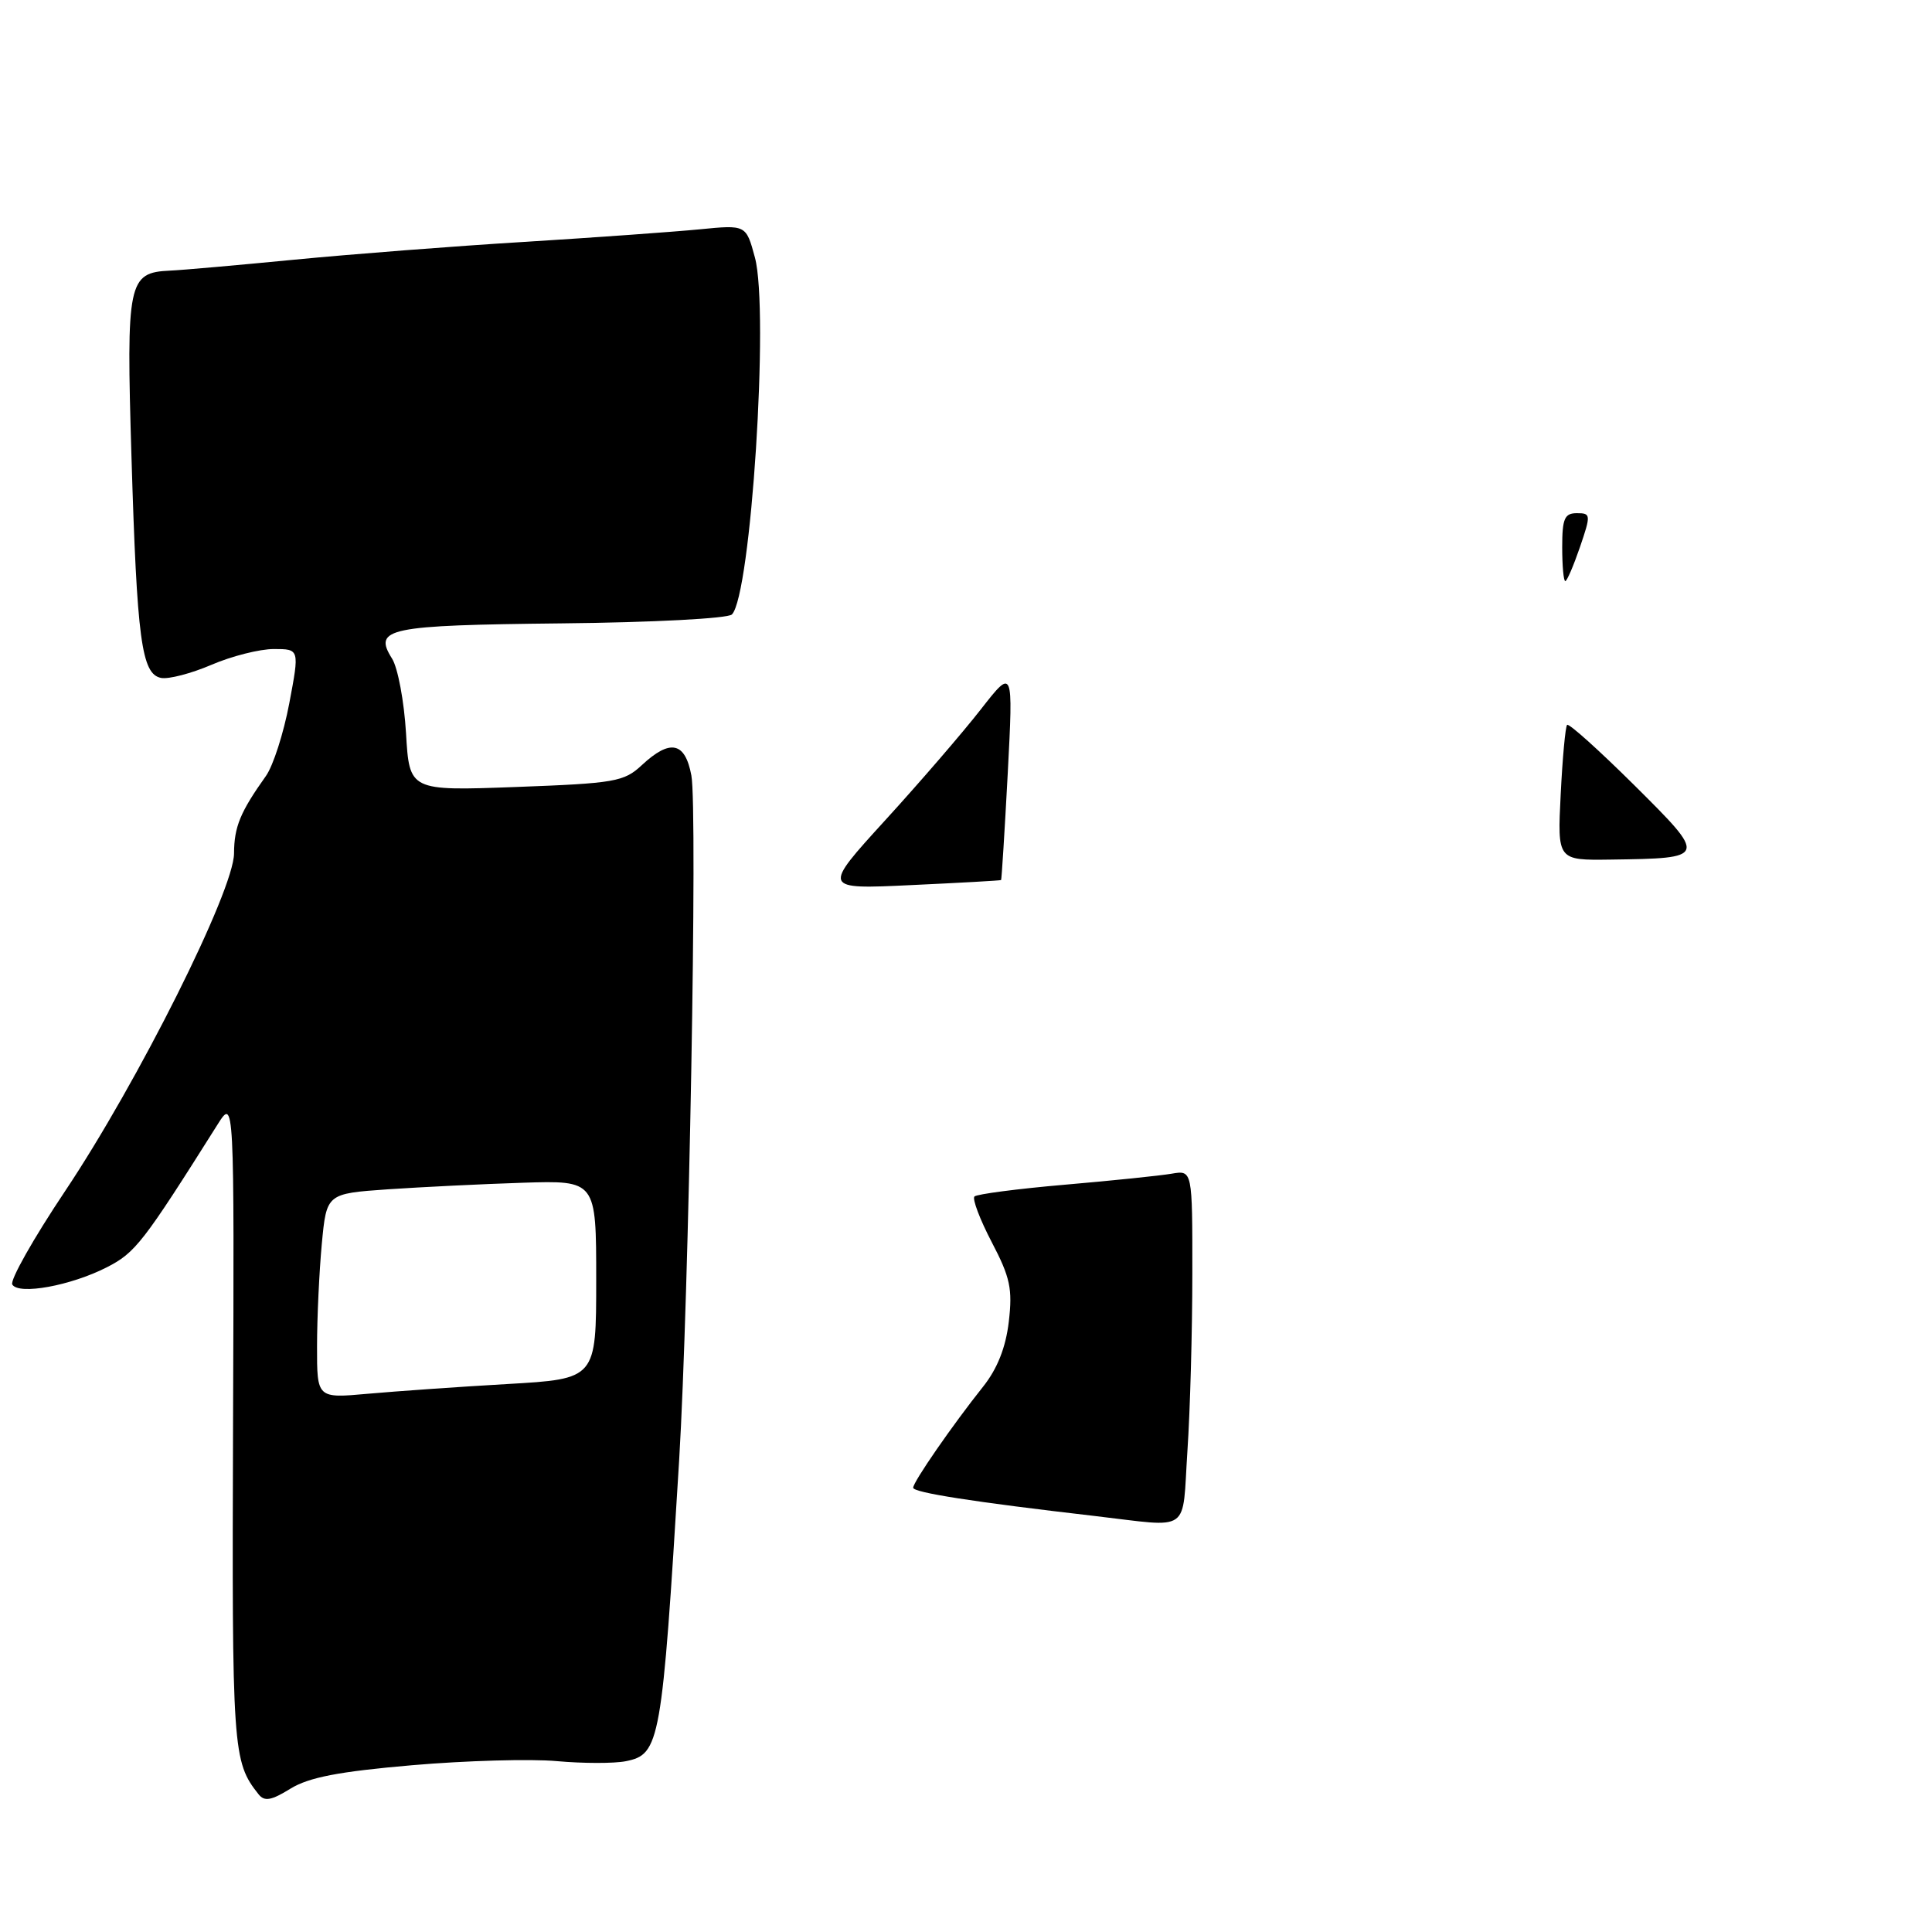 <?xml version="1.0" encoding="UTF-8" standalone="no"?>
<!DOCTYPE svg PUBLIC "-//W3C//DTD SVG 1.1//EN" "http://www.w3.org/Graphics/SVG/1.1/DTD/svg11.dtd" >
<svg xmlns="http://www.w3.org/2000/svg" xmlns:xlink="http://www.w3.org/1999/xlink" version="1.1" viewBox="0 0 256 256">
 <g >
 <path fill="currentColor"
d=" M 54.61 233.90 C 61.70 233.29 70.33 233.04 73.79 233.36 C 77.25 233.67 81.36 233.68 82.92 233.37 C 87.45 232.46 87.71 231.01 89.99 193.50 C 91.28 172.10 92.45 107.20 91.61 102.75 C 90.78 98.30 88.80 97.89 85.05 101.38 C 82.68 103.59 81.49 103.79 68.37 104.28 C 54.25 104.80 54.25 104.80 53.80 97.15 C 53.55 92.94 52.72 88.50 51.95 87.27 C 49.41 83.24 51.32 82.85 74.40 82.60 C 86.52 82.48 96.45 81.95 96.98 81.42 C 99.51 78.89 101.94 41.20 100.03 34.12 C 98.86 29.78 98.86 29.78 92.68 30.39 C 89.28 30.72 78.85 31.47 69.50 32.05 C 60.15 32.62 46.42 33.69 39.00 34.41 C 31.57 35.13 24.15 35.79 22.50 35.86 C 16.97 36.12 16.72 37.32 17.42 60.50 C 18.15 84.78 18.75 89.33 21.35 89.83 C 22.34 90.02 25.34 89.24 28.02 88.09 C 30.69 86.94 34.41 86.00 36.28 86.00 C 39.69 86.00 39.69 86.00 38.33 93.20 C 37.58 97.16 36.19 101.49 35.23 102.83 C 31.83 107.61 31.03 109.55 31.01 113.08 C 30.99 118.00 18.30 143.36 8.61 157.85 C 4.43 164.10 1.29 169.66 1.63 170.21 C 2.50 171.62 9.37 170.36 14.14 167.93 C 17.94 165.99 18.93 164.71 28.83 149.00 C 31.04 145.50 31.04 145.50 30.88 188.56 C 30.73 232.01 30.82 233.42 34.26 237.75 C 35.04 238.74 35.95 238.58 38.48 237.01 C 40.92 235.51 44.88 234.74 54.61 233.90 Z  M 145.00 200.87 C 129.00 199.02 121.00 197.77 121.00 197.13 C 121.00 196.36 126.23 188.80 130.28 183.72 C 132.15 181.37 133.27 178.55 133.67 175.14 C 134.18 170.79 133.86 169.26 131.41 164.59 C 129.84 161.58 128.81 158.86 129.12 158.54 C 129.44 158.23 134.83 157.52 141.10 156.98 C 147.37 156.44 153.74 155.78 155.25 155.52 C 158.00 155.05 158.00 155.05 157.99 168.77 C 157.99 176.32 157.70 186.89 157.34 192.25 C 156.61 203.35 158.00 202.38 145.00 200.87 Z  M 117.31 108.67 C 121.91 103.63 127.60 97.03 129.96 94.00 C 134.26 88.50 134.26 88.50 133.53 102.50 C 133.12 110.20 132.72 116.55 132.65 116.61 C 132.57 116.68 127.20 116.98 120.73 117.28 C 108.95 117.84 108.95 117.84 117.31 108.67 Z  M 206.80 105.25 C 207.04 100.44 207.42 96.30 207.65 96.05 C 207.88 95.81 211.88 99.41 216.56 104.05 C 226.26 113.70 226.26 113.72 213.43 113.90 C 206.36 114.00 206.36 114.00 206.80 105.25 Z  M 207.00 72.50 C 207.00 68.71 207.31 68.00 208.94 68.00 C 210.80 68.00 210.82 68.19 209.35 72.50 C 208.50 74.97 207.63 77.00 207.41 77.00 C 207.18 77.00 207.00 74.97 207.00 72.50 Z  M 42.01 178.39 C 42.01 174.60 42.30 168.50 42.64 164.83 C 43.27 158.16 43.27 158.16 51.39 157.59 C 55.85 157.29 63.89 156.89 69.25 156.72 C 79.00 156.41 79.00 156.41 79.00 169.56 C 79.00 182.71 79.00 182.71 67.25 183.39 C 60.79 183.76 52.46 184.35 48.75 184.68 C 42.00 185.29 42.00 185.29 42.01 178.39 Z "/>
</g>
</svg>